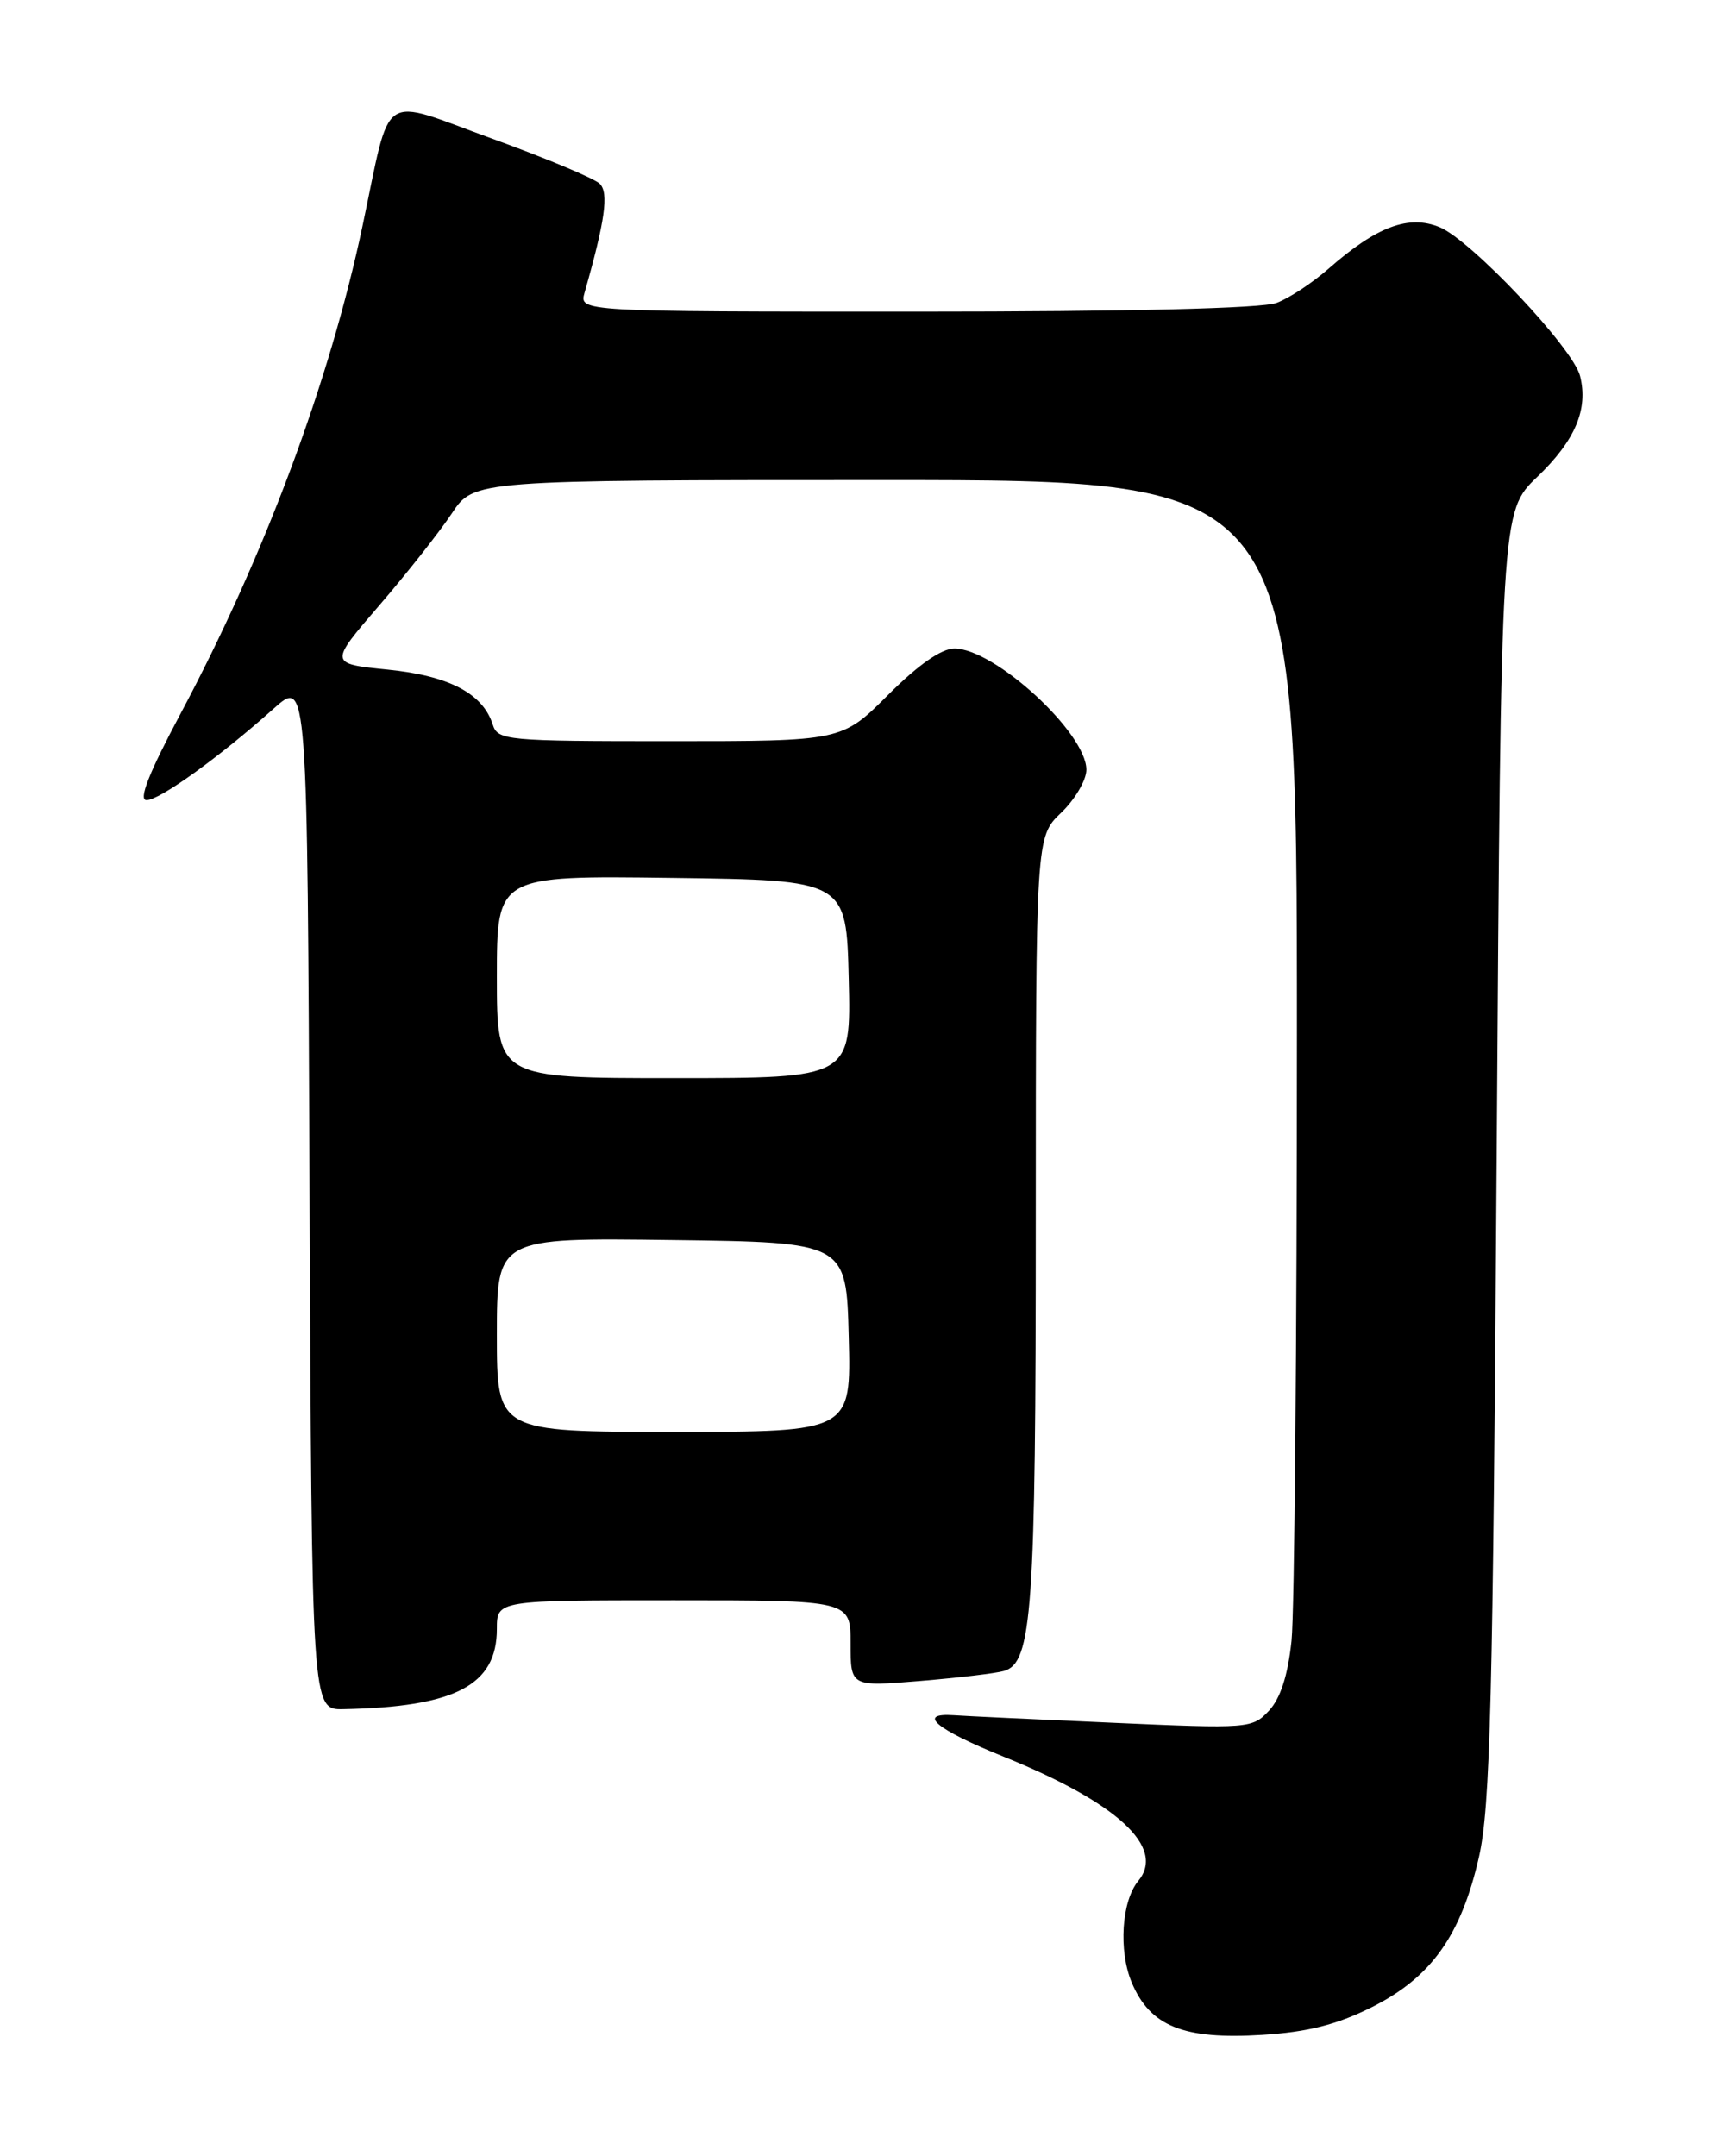 <?xml version="1.0" encoding="UTF-8" standalone="no"?>
<!DOCTYPE svg PUBLIC "-//W3C//DTD SVG 1.1//EN" "http://www.w3.org/Graphics/SVG/1.1/DTD/svg11.dtd" >
<svg xmlns="http://www.w3.org/2000/svg" xmlns:xlink="http://www.w3.org/1999/xlink" version="1.1" viewBox="0 0 204 256">
 <g >
 <path fill="currentColor"
d=" M 162.87 238.32 C 169.94 234.78 173.48 229.82 175.61 220.50 C 176.96 214.54 177.28 202.14 177.72 137.12 C 178.23 60.74 178.23 60.74 182.54 56.62 C 187.04 52.30 188.62 48.60 187.62 44.64 C 186.80 41.34 174.71 28.54 170.96 26.98 C 167.29 25.46 163.48 26.88 157.77 31.89 C 155.87 33.56 153.09 35.40 151.59 35.96 C 149.88 36.62 134.01 37.00 108.82 37.00 C 68.77 37.00 68.77 37.00 69.41 34.75 C 71.85 26.18 72.31 22.91 71.22 21.82 C 70.59 21.19 64.85 18.79 58.46 16.47 C 44.88 11.54 46.52 10.43 43.04 26.86 C 39.12 45.36 31.39 66.07 21.43 84.75 C 17.66 91.82 16.41 95.00 17.40 95.00 C 18.96 95.00 26.04 89.90 32.50 84.13 C 36.50 80.55 36.50 80.55 36.76 141.78 C 37.02 203.00 37.02 203.00 40.76 202.93 C 54.07 202.67 59.00 200.09 59.00 193.39 C 59.00 190.00 59.00 190.00 80.00 190.00 C 101.00 190.00 101.00 190.00 101.00 195.13 C 101.00 200.26 101.00 200.26 109.25 199.58 C 113.79 199.20 118.27 198.67 119.22 198.39 C 122.56 197.41 122.99 191.34 122.99 144.94 C 123.00 99.37 123.00 99.37 126.00 96.50 C 127.65 94.92 129.00 92.62 129.00 91.39 C 129.00 87.01 118.09 77.00 113.33 77.00 C 111.79 77.00 109.03 78.93 105.46 82.50 C 99.96 88.00 99.96 88.00 79.55 88.00 C 60.10 88.00 59.11 87.91 58.51 86.03 C 57.34 82.34 53.32 80.23 46.03 79.50 C 39.07 78.80 39.07 78.80 45.05 71.86 C 48.34 68.04 52.20 63.14 53.65 60.96 C 56.27 57.00 56.27 57.00 105.13 57.00 C 154.00 57.00 154.00 57.00 154.00 122.85 C 154.00 159.07 153.71 191.45 153.36 194.81 C 152.93 198.90 152.05 201.64 150.69 203.10 C 148.71 205.23 148.30 205.26 132.08 204.54 C 122.96 204.14 114.51 203.74 113.29 203.65 C 108.77 203.34 111.15 205.33 119.13 208.55 C 132.66 214.01 138.45 219.33 135.17 223.31 C 133.18 225.71 132.80 231.58 134.38 235.37 C 136.56 240.58 140.54 242.18 149.87 241.60 C 155.29 241.26 158.72 240.39 162.87 238.32 Z  M 59.00 158.48 C 59.00 146.96 59.00 146.96 79.75 147.23 C 100.50 147.50 100.50 147.50 100.78 158.75 C 101.07 170.00 101.07 170.00 80.03 170.00 C 59.00 170.00 59.00 170.00 59.00 158.48 Z  M 59.00 115.98 C 59.00 103.96 59.00 103.96 79.75 104.23 C 100.50 104.50 100.50 104.50 100.78 116.25 C 101.06 128.00 101.06 128.00 80.03 128.00 C 59.00 128.00 59.00 128.00 59.00 115.98 Z "/>
</g>
</svg>